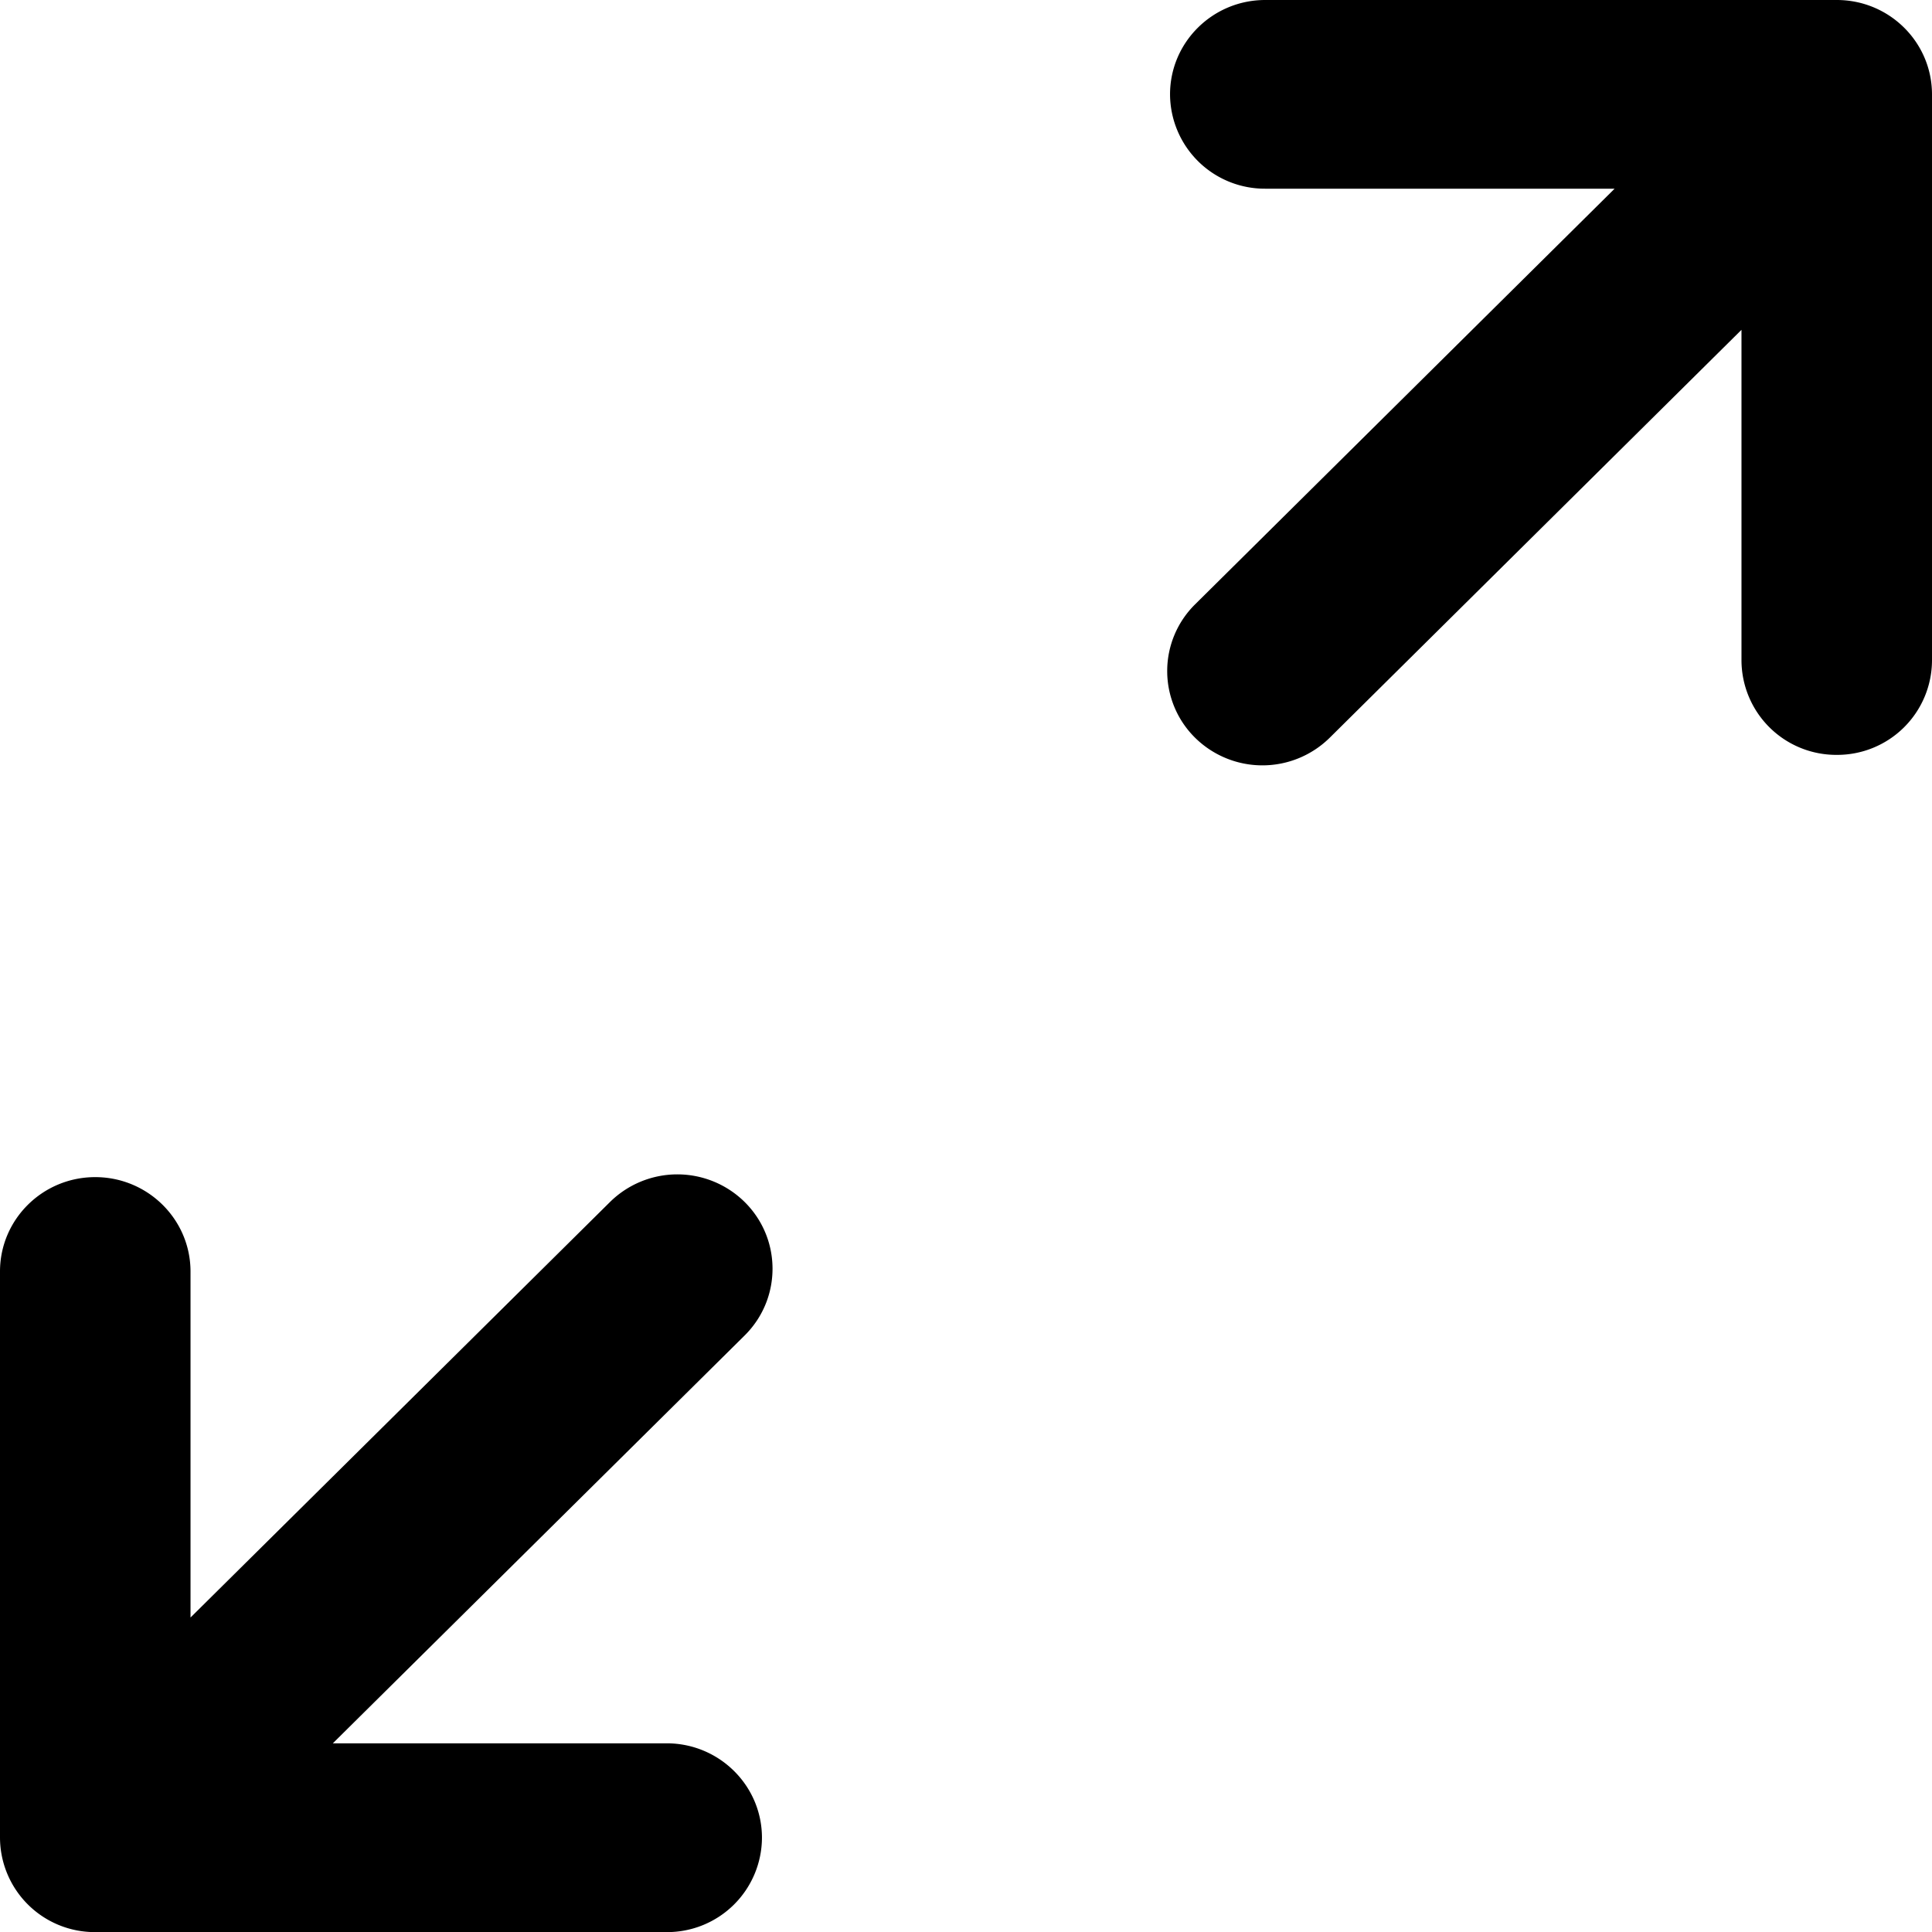 <svg xmlns="http://www.w3.org/2000/svg" width="18" height="18" viewBox="0 0 18 18"><path fill-rule="evenodd" d="M15.042 1.758h-3.254a.883.883 0 0 1-.887-.879c0-.485.397-.879.887-.879h5.325c.49 0 .887.394.887.88v5.274a.883.883 0 0 1-.887.879.883.883 0 0 1-.888-.88v-3.08l-3.836 3.8a.893.893 0 0 1-1.255 0 .873.873 0 0 1 0-1.242l3.908-3.872zM1.775 15.07l3.908-3.871a.893.893 0 0 1 1.255 0c.346.343.346.9 0 1.243l-3.837 3.8h3.11c.49 0 .888.394.888.88a.883.883 0 0 1-.887.879H.887A.883.883 0 0 1 0 17.12v-5.274c0-.485.397-.879.887-.879s.888.394.888.88v3.222z"/></svg>